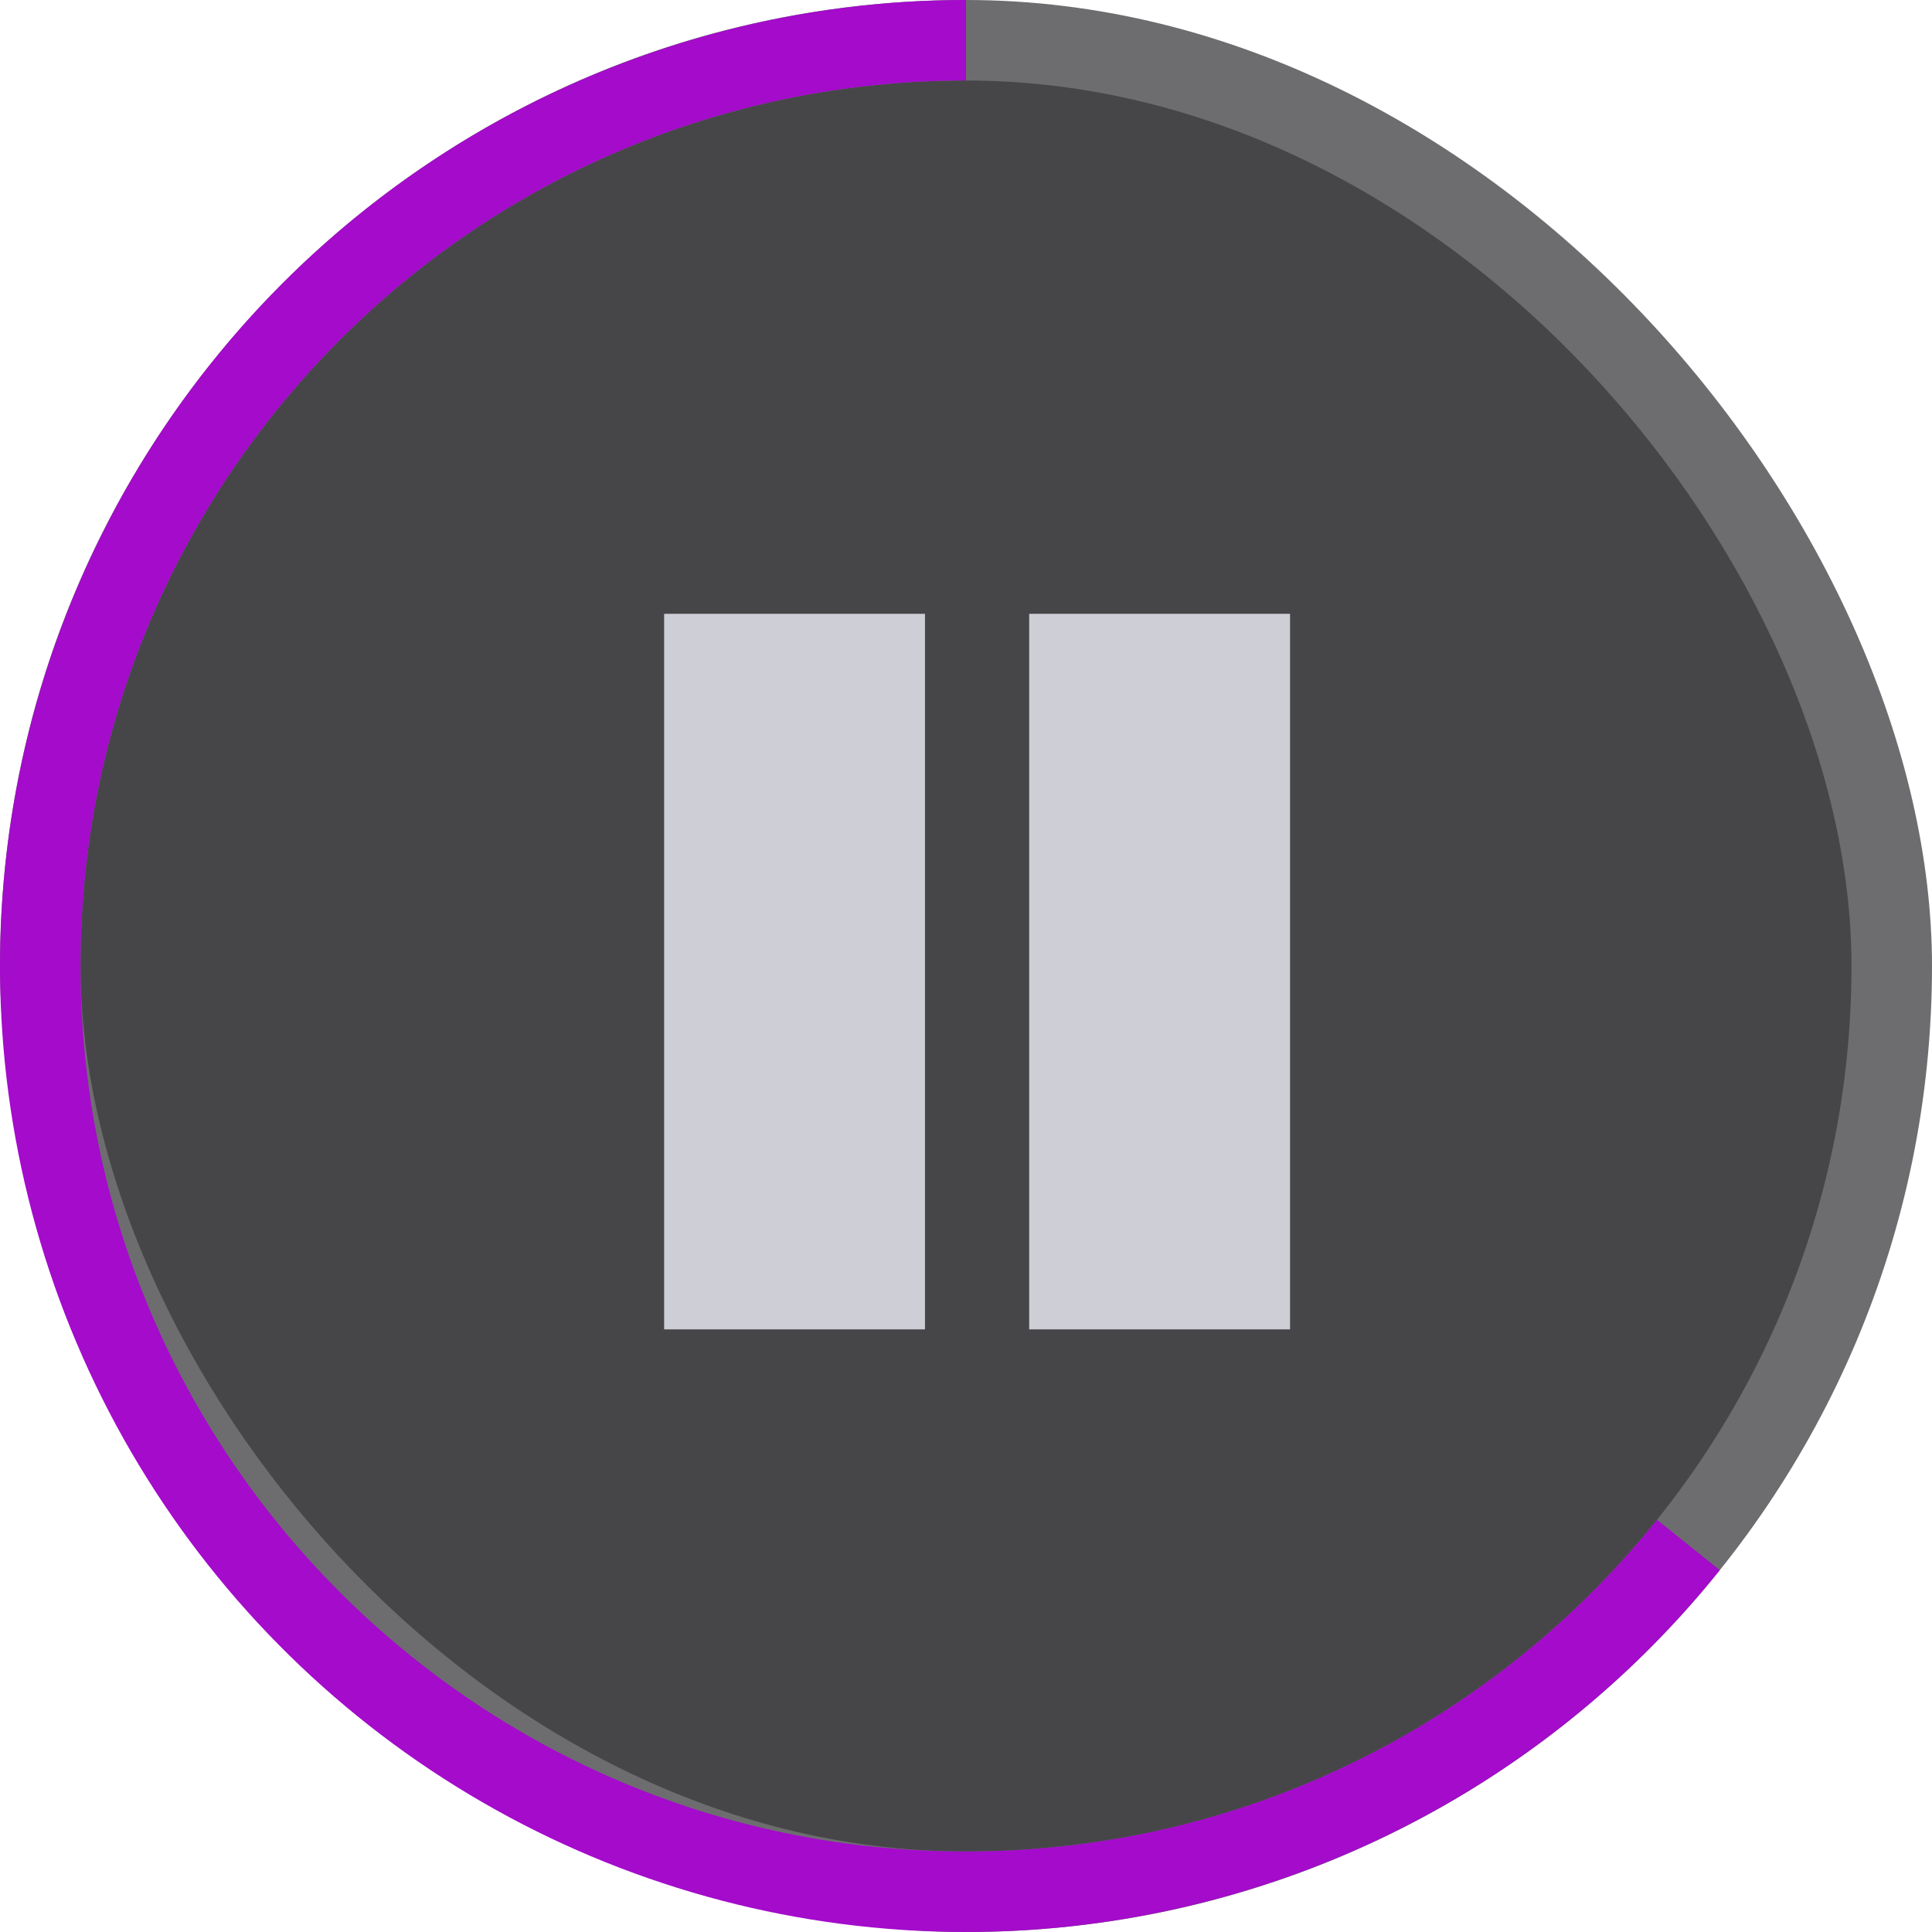 <svg width="48" height="48" viewBox="0 0 48 48" fill="none" xmlns="http://www.w3.org/2000/svg">
<g filter="url(#filter0_b_870_4806)">
<rect width="48" height="48" rx="24" fill="#0D0D0F" fill-opacity="0.6"/>
</g>
<g filter="url(#filter1_b_870_4806)">
<rect x="2" y="2" width="44" height="44" rx="22" fill="#0D0D0F" fill-opacity="0.4"/>
</g>
<rect x="16.5" y="15.25" width="6.481" height="17.778" fill="#CDCED6"/>
<rect x="25.57" y="15.25" width="6.481" height="17.778" fill="#CDCED6"/>
<path fill-rule="evenodd" clip-rule="evenodd" d="M12.397 2.991C15.95 1.029 19.942 0 24 0V2C11.85 2 2 11.85 2 24C2 36.15 11.85 46 24 46C30.944 46 37.136 42.783 41.168 37.758L42.728 39.009C40.19 42.175 36.891 44.647 33.138 46.192C29.385 47.737 25.302 48.306 21.27 47.844C17.238 47.383 13.389 45.906 10.083 43.553C6.776 41.199 4.121 38.046 2.364 34.387C0.608 30.729 -0.192 26.685 0.039 22.633C0.27 18.581 1.525 14.654 3.686 11.219C5.847 7.784 8.844 4.953 12.397 2.991Z" fill="#A40BCB"/>
<defs>
<filter id="filter0_b_870_4806" x="-4" y="-4" width="56" height="56" filterUnits="userSpaceOnUse" color-interpolation-filters="sRGB">
<feFlood flood-opacity="0" result="BackgroundImageFix"/>
<feGaussianBlur in="BackgroundImageFix" stdDeviation="2"/>
<feComposite in2="SourceAlpha" operator="in" result="effect1_backgroundBlur_870_4806"/>
<feBlend mode="normal" in="SourceGraphic" in2="effect1_backgroundBlur_870_4806" result="shape"/>
</filter>
<filter id="filter1_b_870_4806" x="-2" y="-2" width="52" height="52" filterUnits="userSpaceOnUse" color-interpolation-filters="sRGB">
<feFlood flood-opacity="0" result="BackgroundImageFix"/>
<feGaussianBlur in="BackgroundImageFix" stdDeviation="2"/>
<feComposite in2="SourceAlpha" operator="in" result="effect1_backgroundBlur_870_4806"/>
<feBlend mode="normal" in="SourceGraphic" in2="effect1_backgroundBlur_870_4806" result="shape"/>
</filter>
</defs>
</svg>
